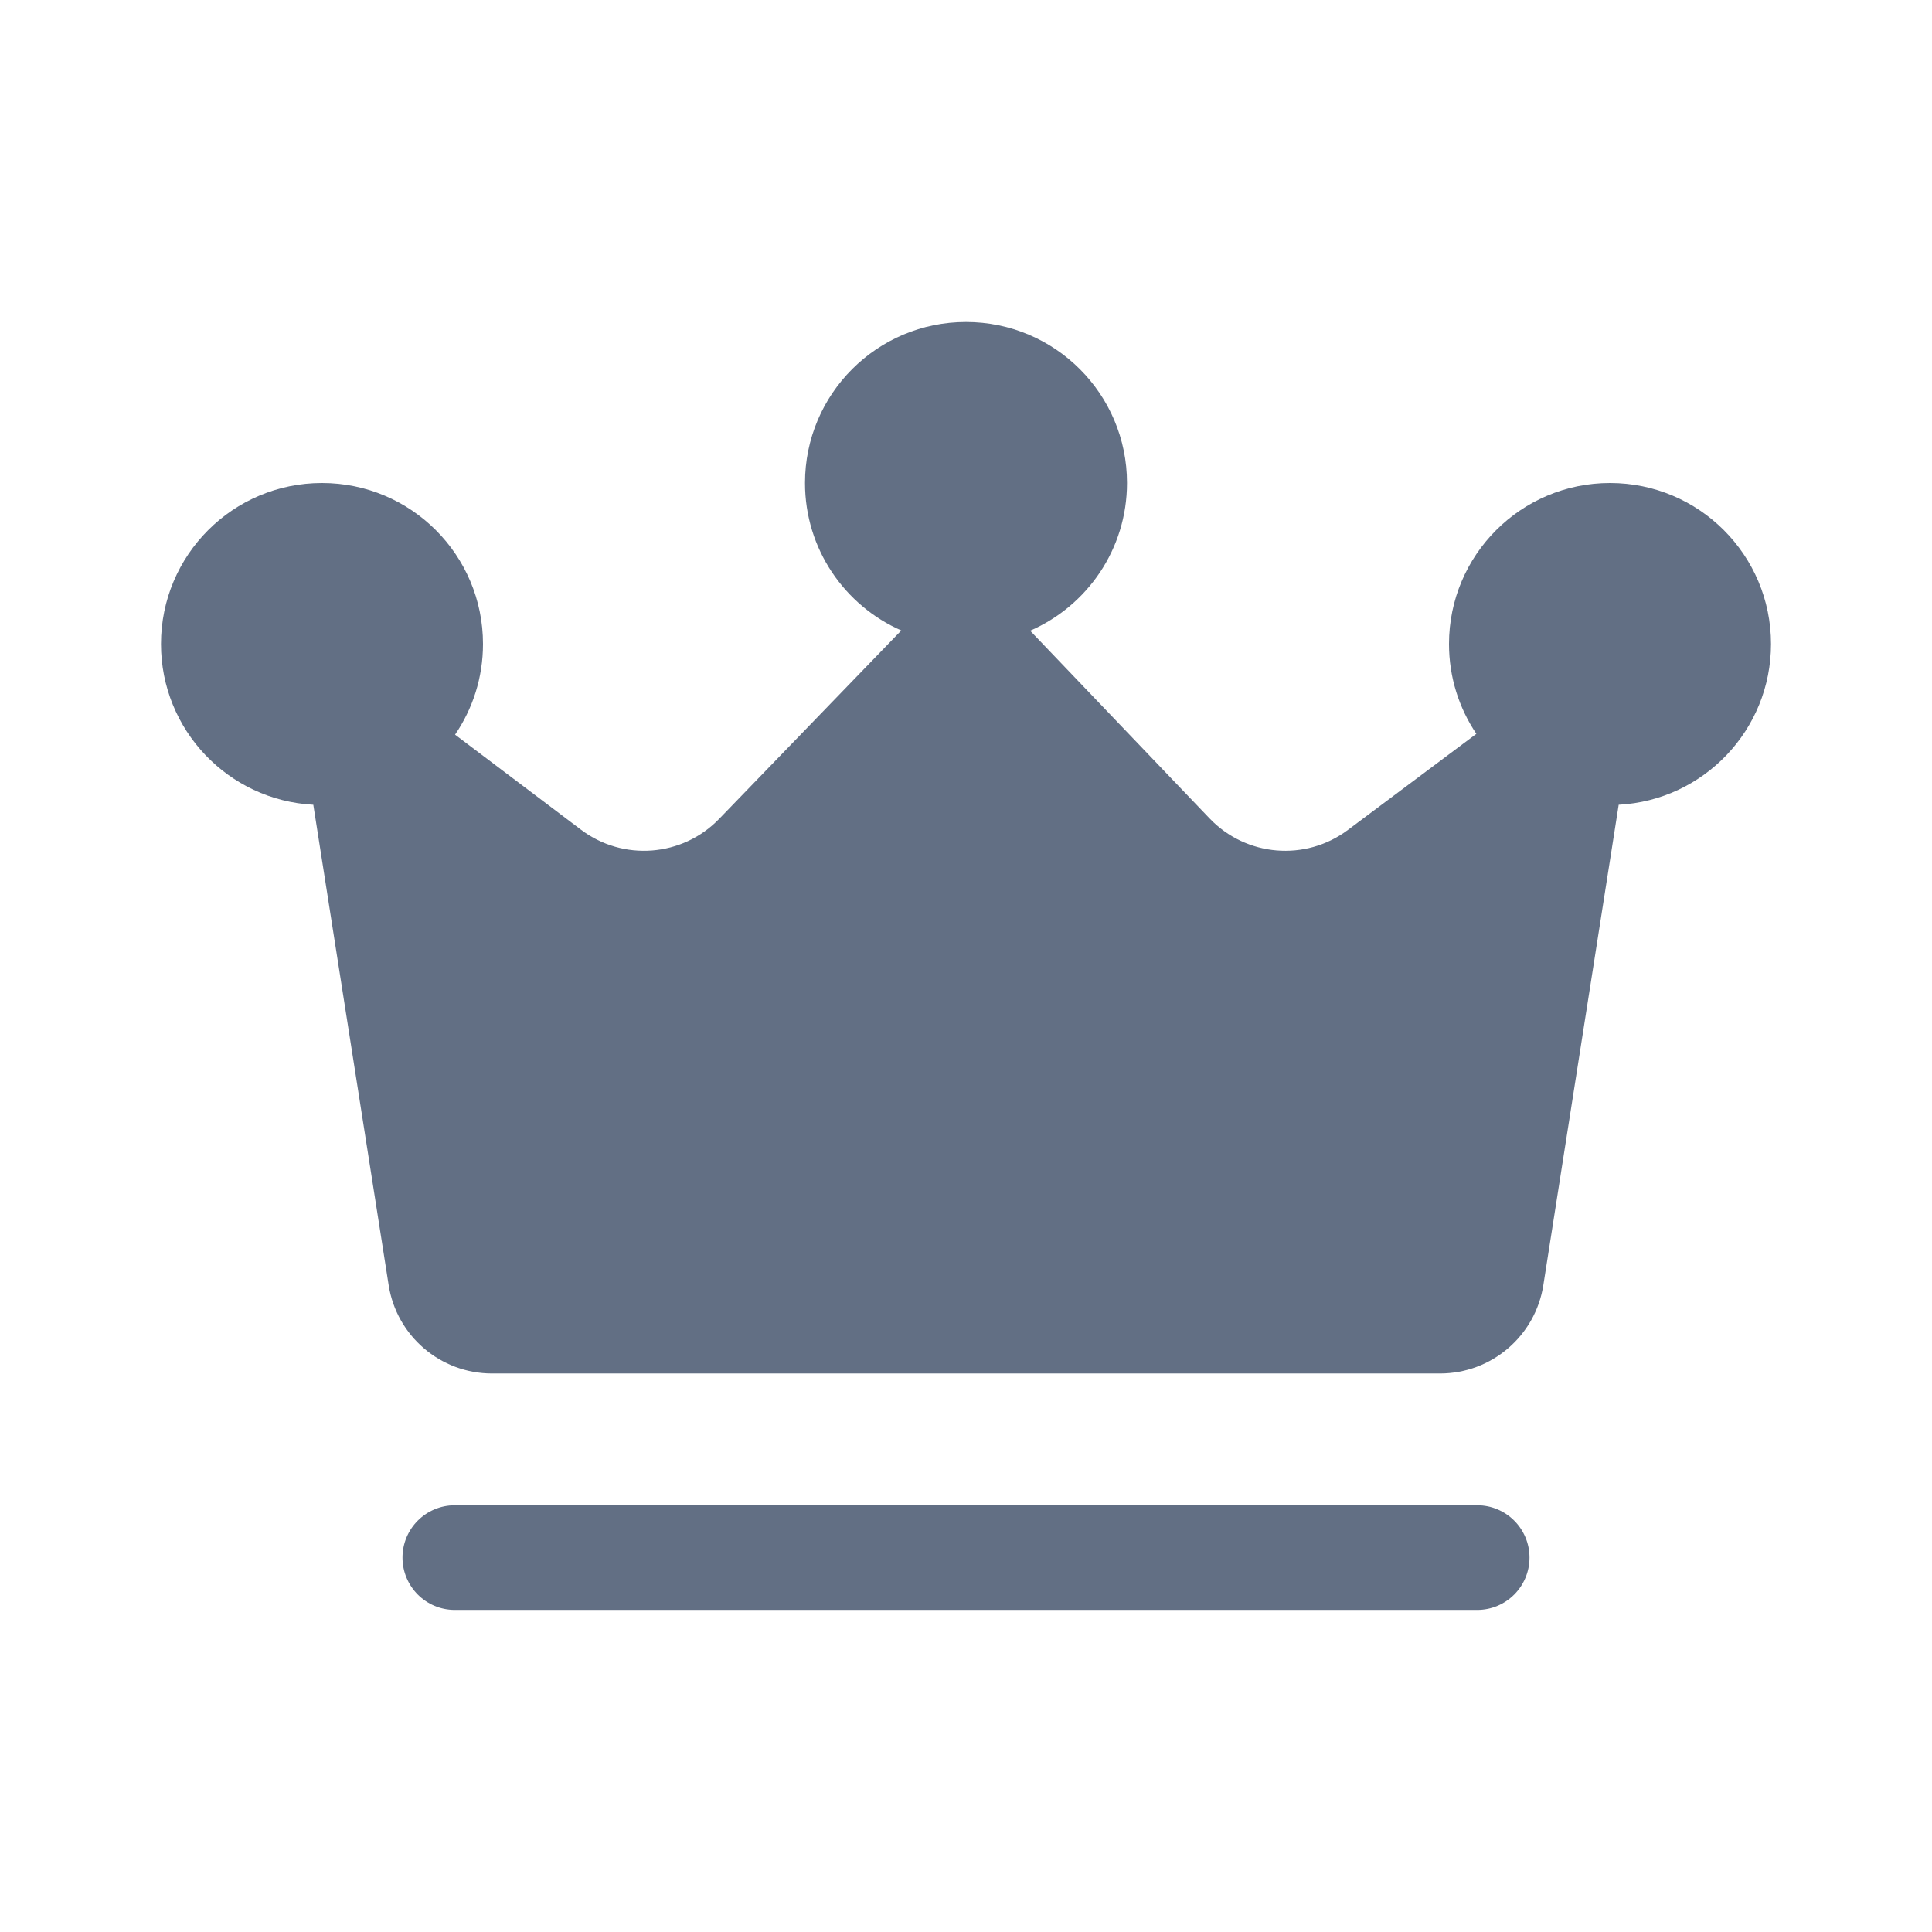 <svg width="24" height="24" viewBox="0 0 24 24" fill="none" xmlns="http://www.w3.org/2000/svg">
<path d="M19 19.349C19 19.708 18.709 19.999 18.35 19.999H5.65C5.291 19.999 5 19.708 5 19.349C5 18.99 5.291 18.699 5.65 18.699H18.35C18.709 18.699 19 18.99 19 19.349Z" fill="#626F84"/>
<path d="M14 6C14 6.821 13.505 7.527 12.797 7.835L15.026 10.167C15.48 10.642 16.218 10.704 16.744 10.31L18.34 9.116C18.125 8.797 18 8.413 18 8C18 6.895 18.895 6 20 6C21.105 6 22 6.895 22 8C22 9.068 21.163 9.941 20.108 9.997L19.172 15.964C19.073 16.596 18.528 17.062 17.888 17.062H6.112C5.472 17.062 4.927 16.596 4.828 15.964L3.892 9.997C2.837 9.941 2 9.068 2 8C2 6.895 2.895 6 4 6C5.105 6 6 6.895 6 8C6 8.418 5.872 8.805 5.653 9.126L7.216 10.306C7.74 10.702 8.478 10.645 8.934 10.172L11.196 7.832C10.492 7.522 10 6.819 10 6C10 4.895 10.895 4 12 4C13.105 4 14 4.895 14 6Z" fill="#626F84"/>
</svg>
